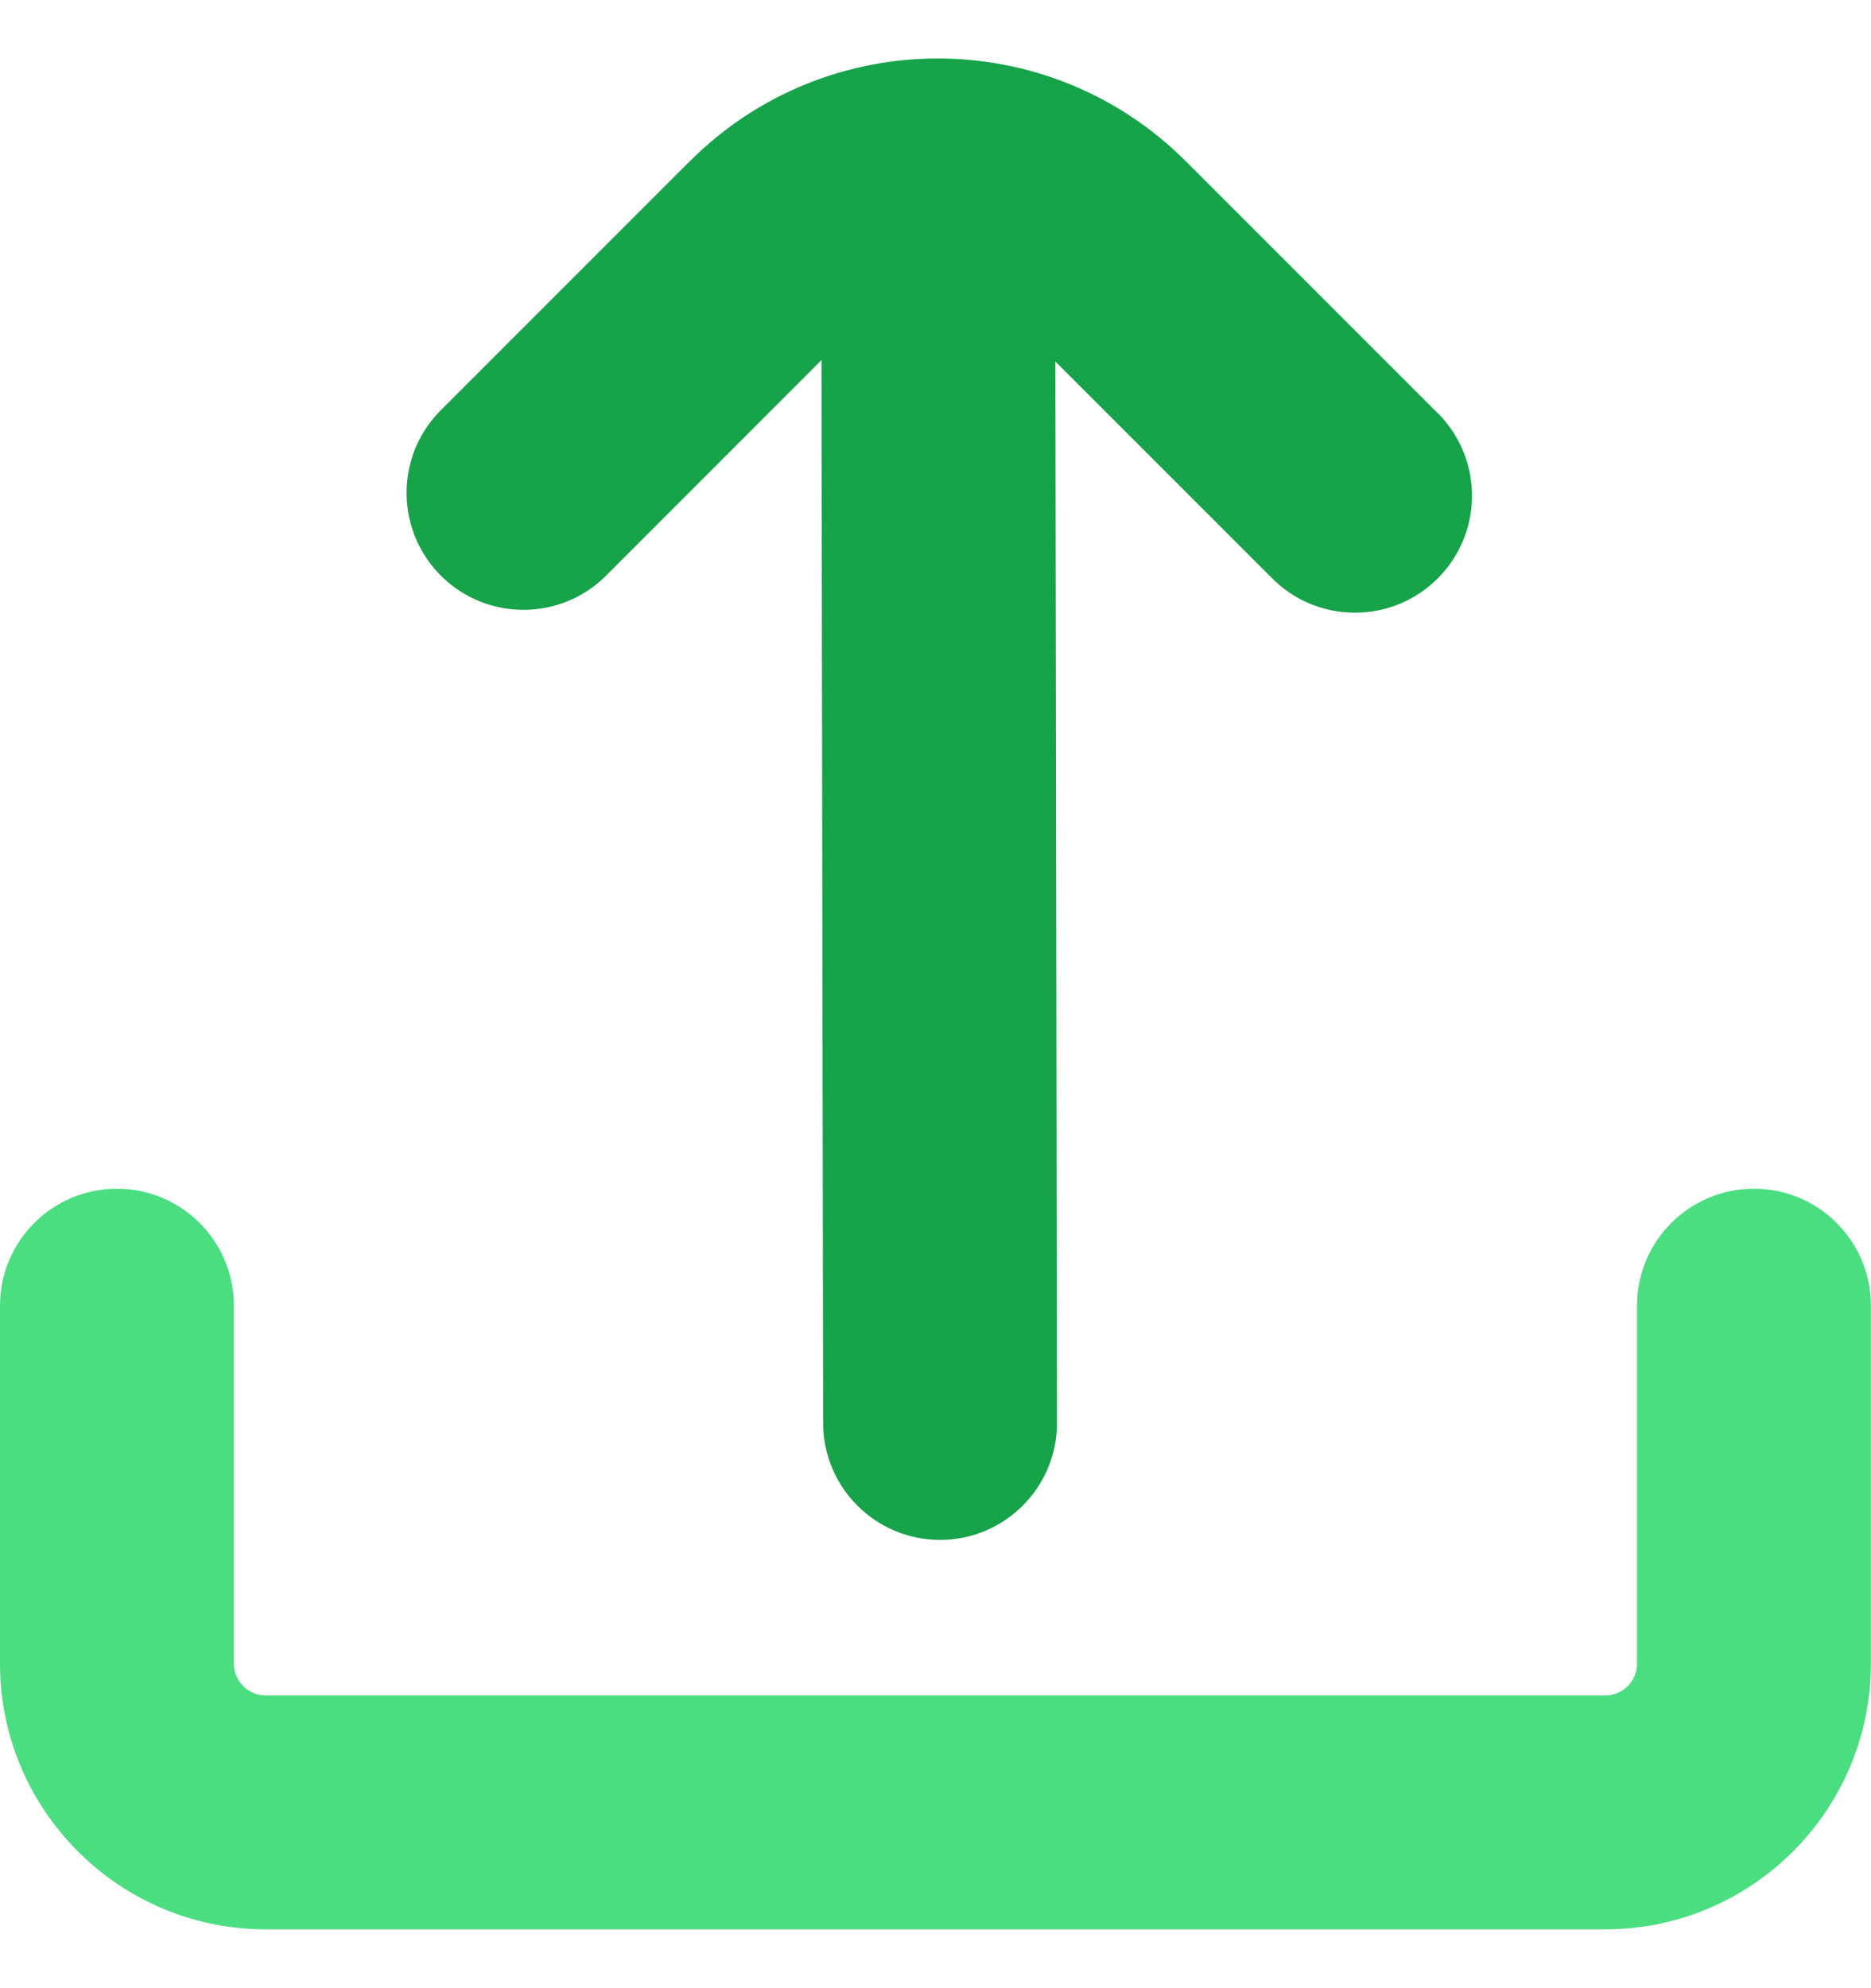 <svg width="16" height="17" viewBox="0 0 16 17" fill="none" xmlns="http://www.w3.org/2000/svg">
<g id="Group">
<path id="Vector" d="M5.171 4.934L7.025 3.079L7.039 12.167C7.039 12.719 7.487 13.167 8.039 13.167C8.591 13.167 9.039 12.719 9.039 12.167L9.025 3.091L10.868 4.934C11.252 5.331 11.885 5.342 12.282 4.958C12.68 4.575 12.691 3.942 12.307 3.544C12.299 3.536 12.291 3.528 12.282 3.52L10.141 1.379C8.969 0.207 7.07 0.207 5.899 1.379L5.898 1.379L3.757 3.52C3.374 3.917 3.385 4.55 3.782 4.934C4.169 5.308 4.784 5.308 5.171 4.934Z" fill="#16A34A"/>
<path id="Vector_2" d="M14.999 10.164C14.447 10.164 13.999 10.612 13.999 11.164V14.225C13.999 14.375 13.877 14.497 13.727 14.497H2.273C2.122 14.497 2 14.375 2 14.225V11.164C2 10.612 1.552 10.164 1 10.164C0.448 10.164 0 10.612 0 11.164V14.225C0.001 15.479 1.018 16.496 2.273 16.497H13.727C14.981 16.496 15.998 15.479 15.999 14.225V11.164C15.999 10.612 15.552 10.164 14.999 10.164Z" fill="#4ADE80"/>
</g>
</svg>
